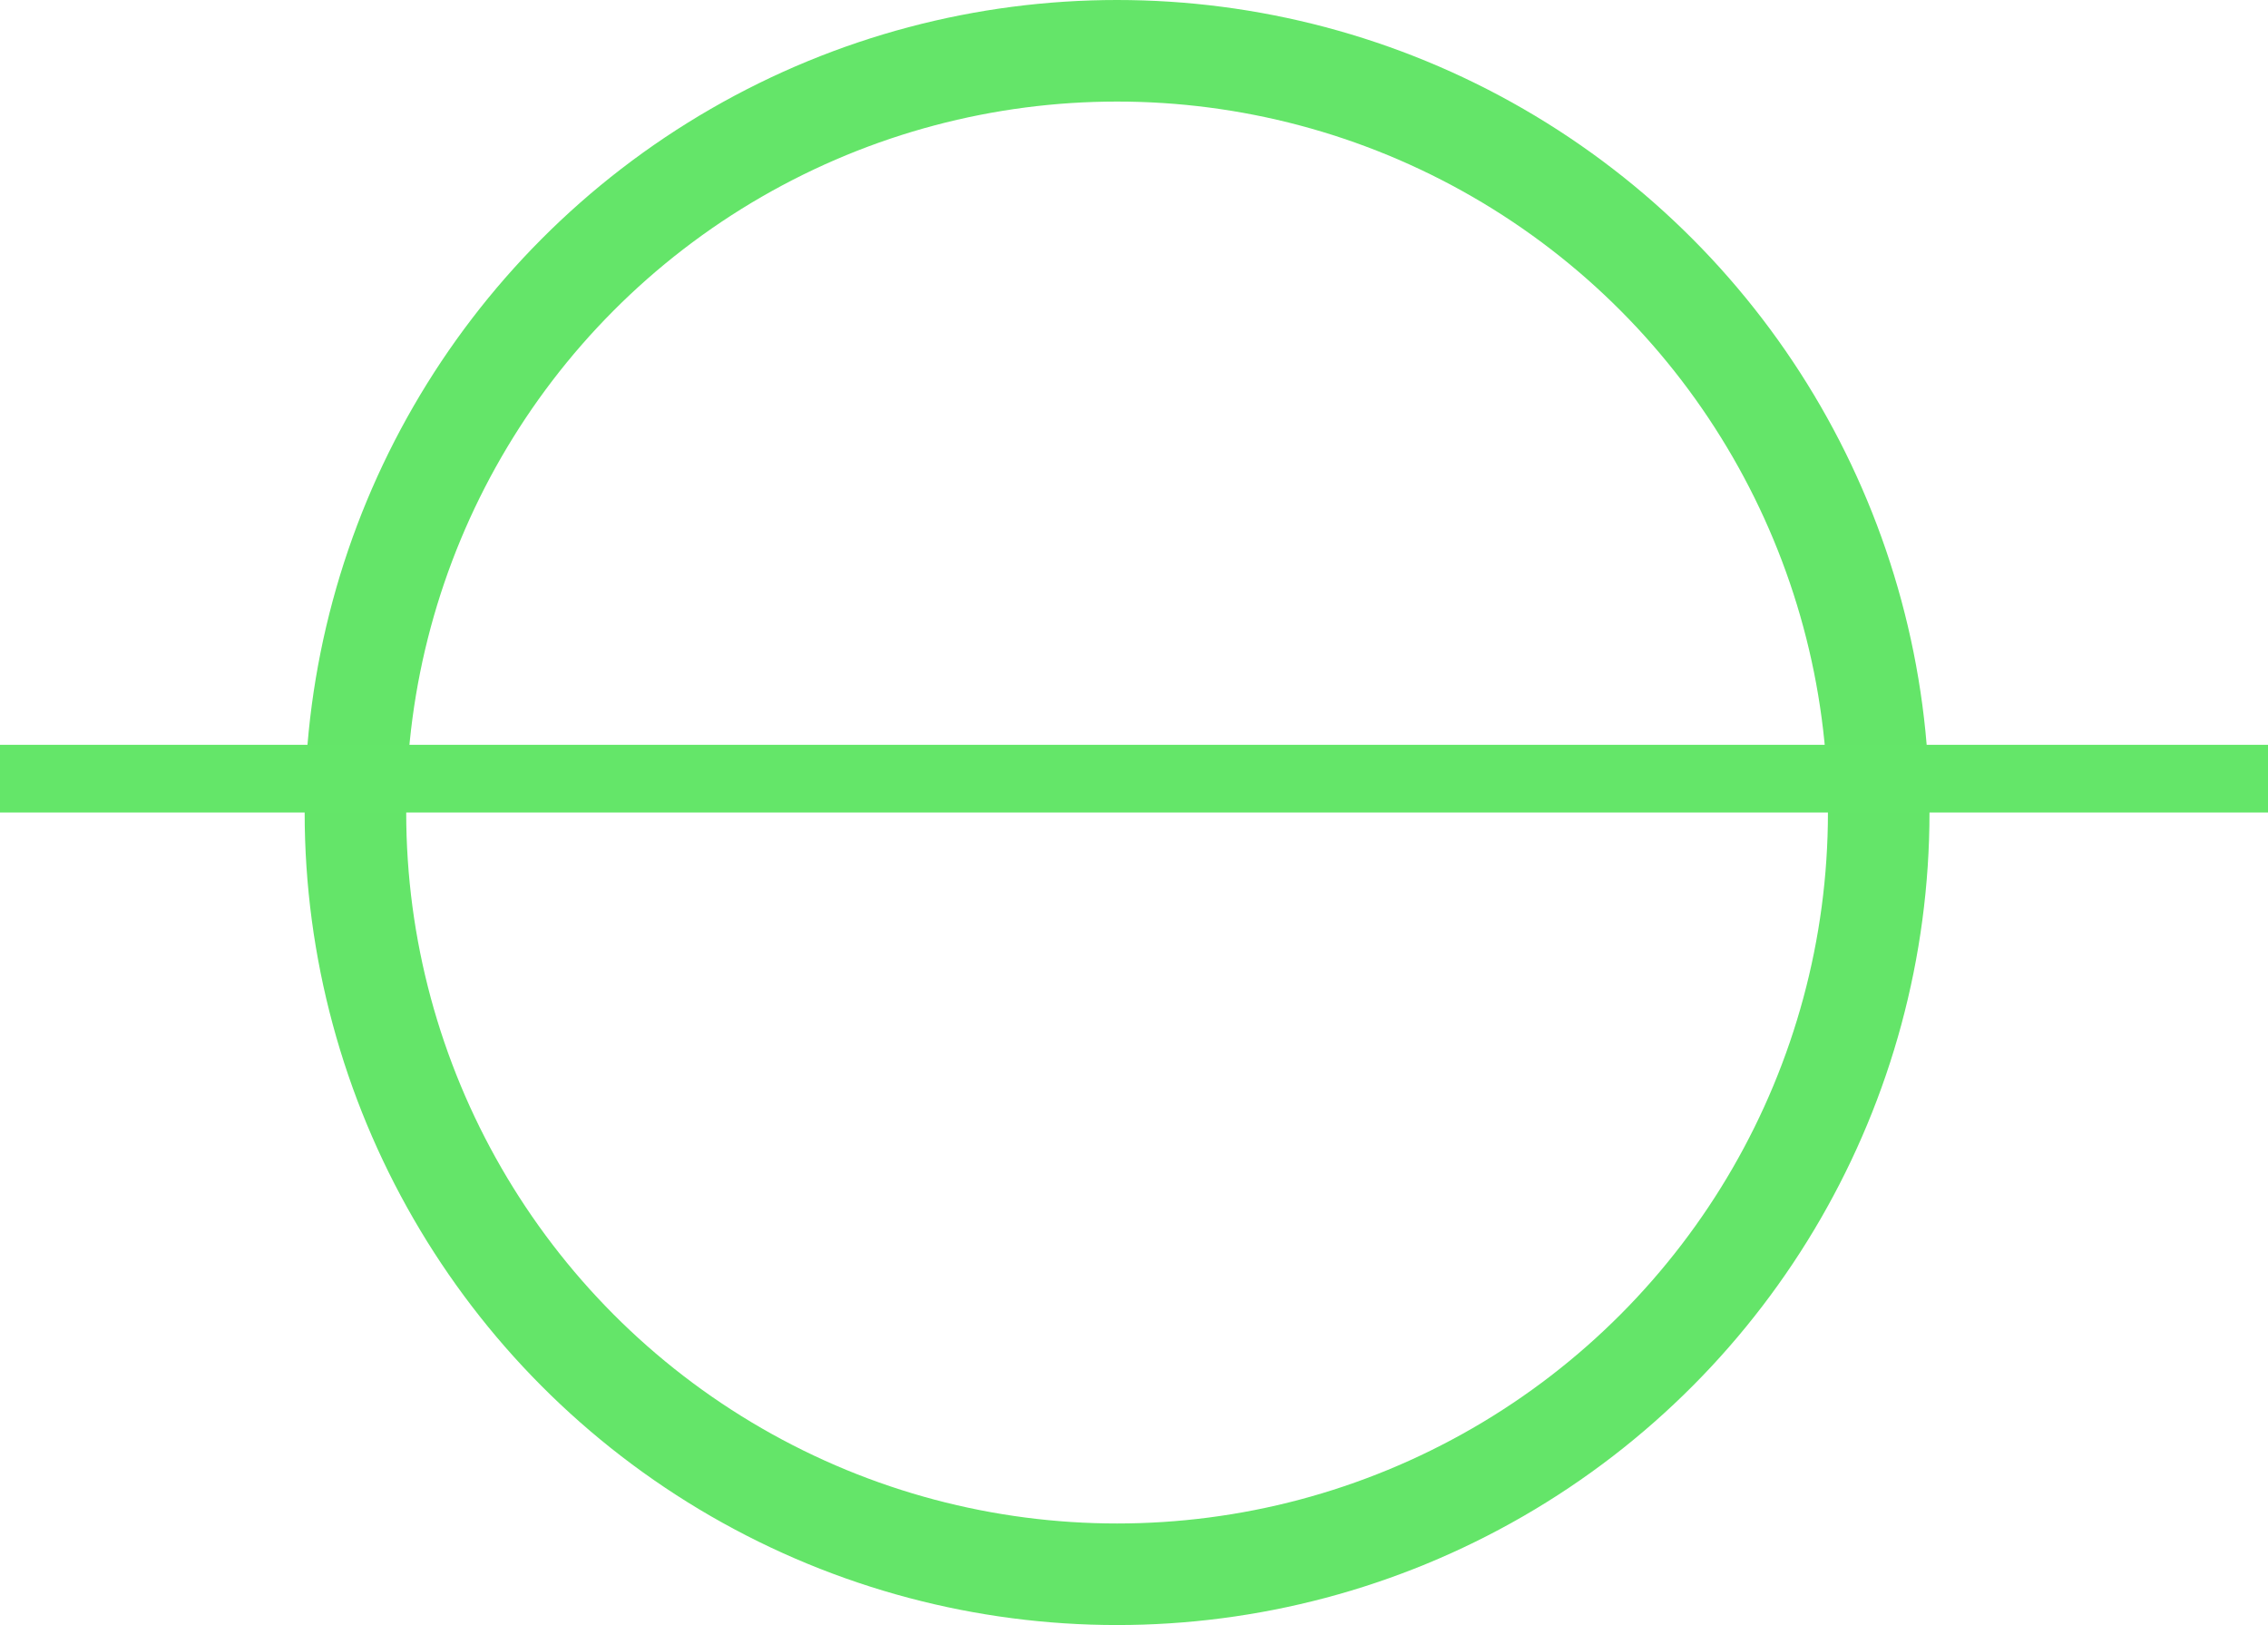 <svg width="67" height="48" viewBox="0 0 67 48" fill="none" xmlns="http://www.w3.org/2000/svg">
<circle cx="33" cy="24" r="22.5" stroke="#64E569" stroke-width="3"/>
<line y1="23" x2="67" y2="23" stroke="#64E669" stroke-width="2"/>
</svg>
